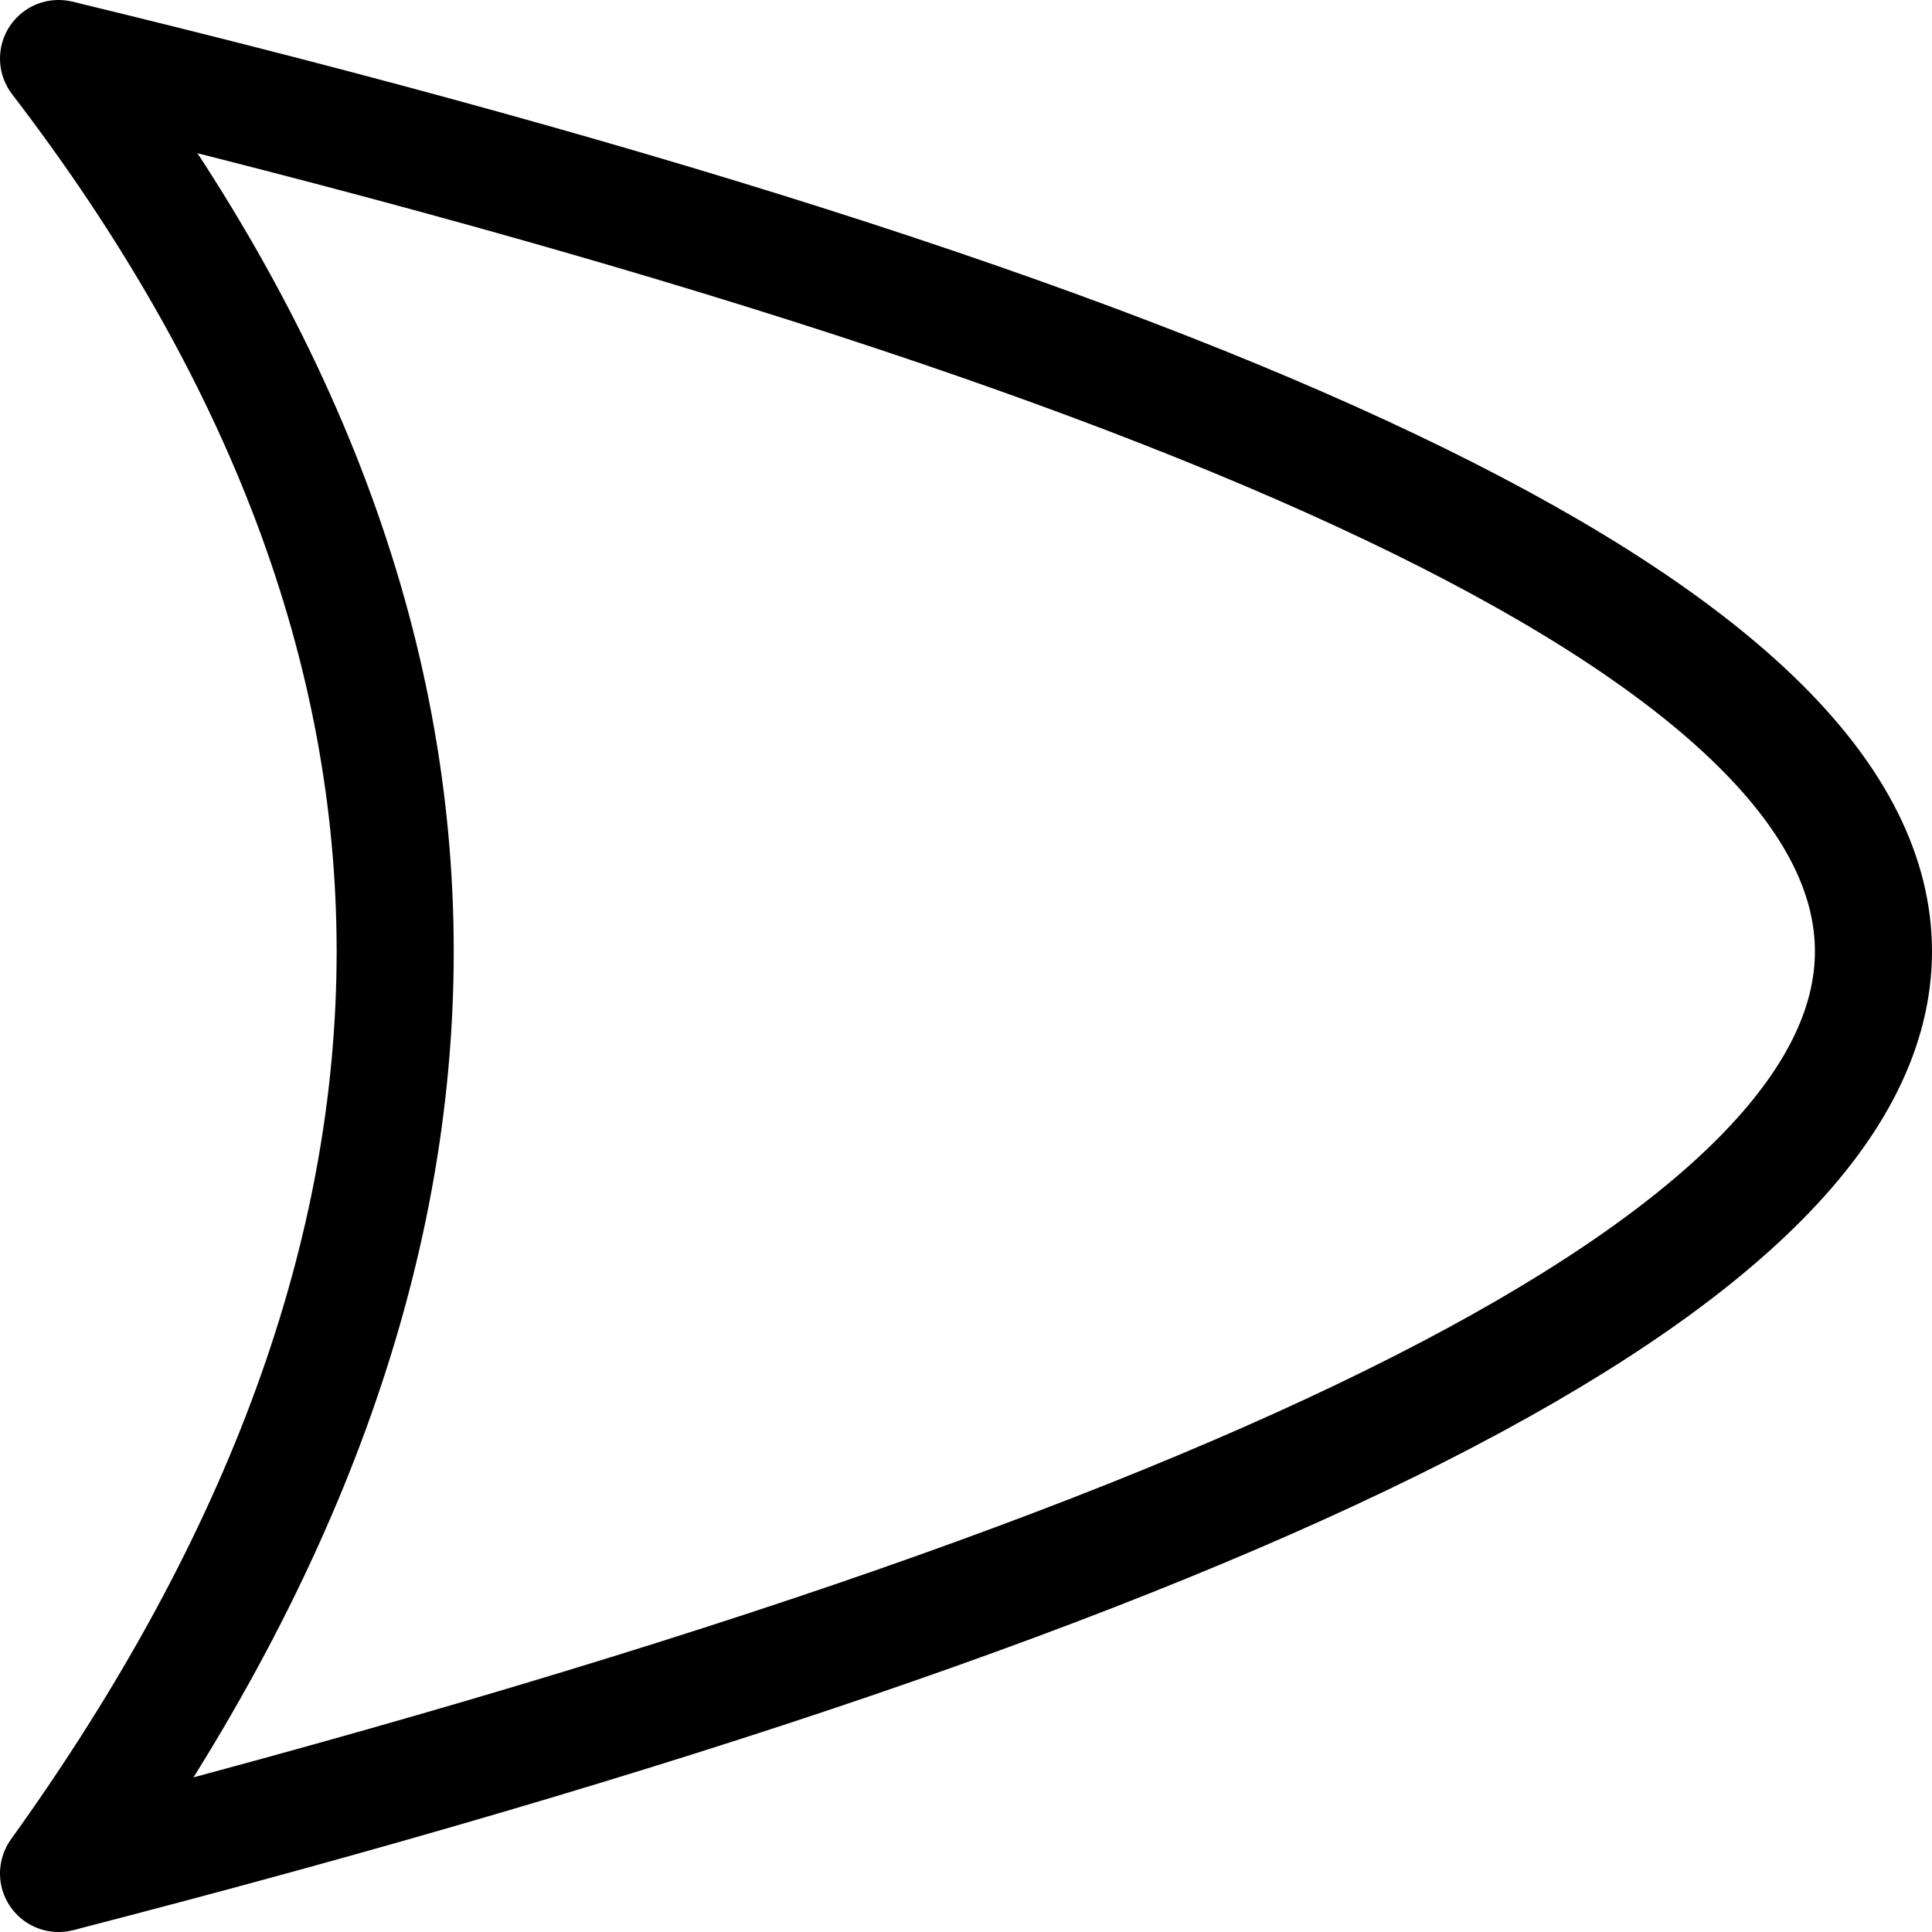 <svg width="66" height="66" stroke="black" xmlns="http://www.w3.org/2000/svg">
    <path d="M 2 2 Q25 32 2 64" stroke-width="4" stroke-linecap="round" fill="none" />
    <path d="M 2 2 Q126 32 2 64" stroke-width="4" fill="none" />
</svg>
